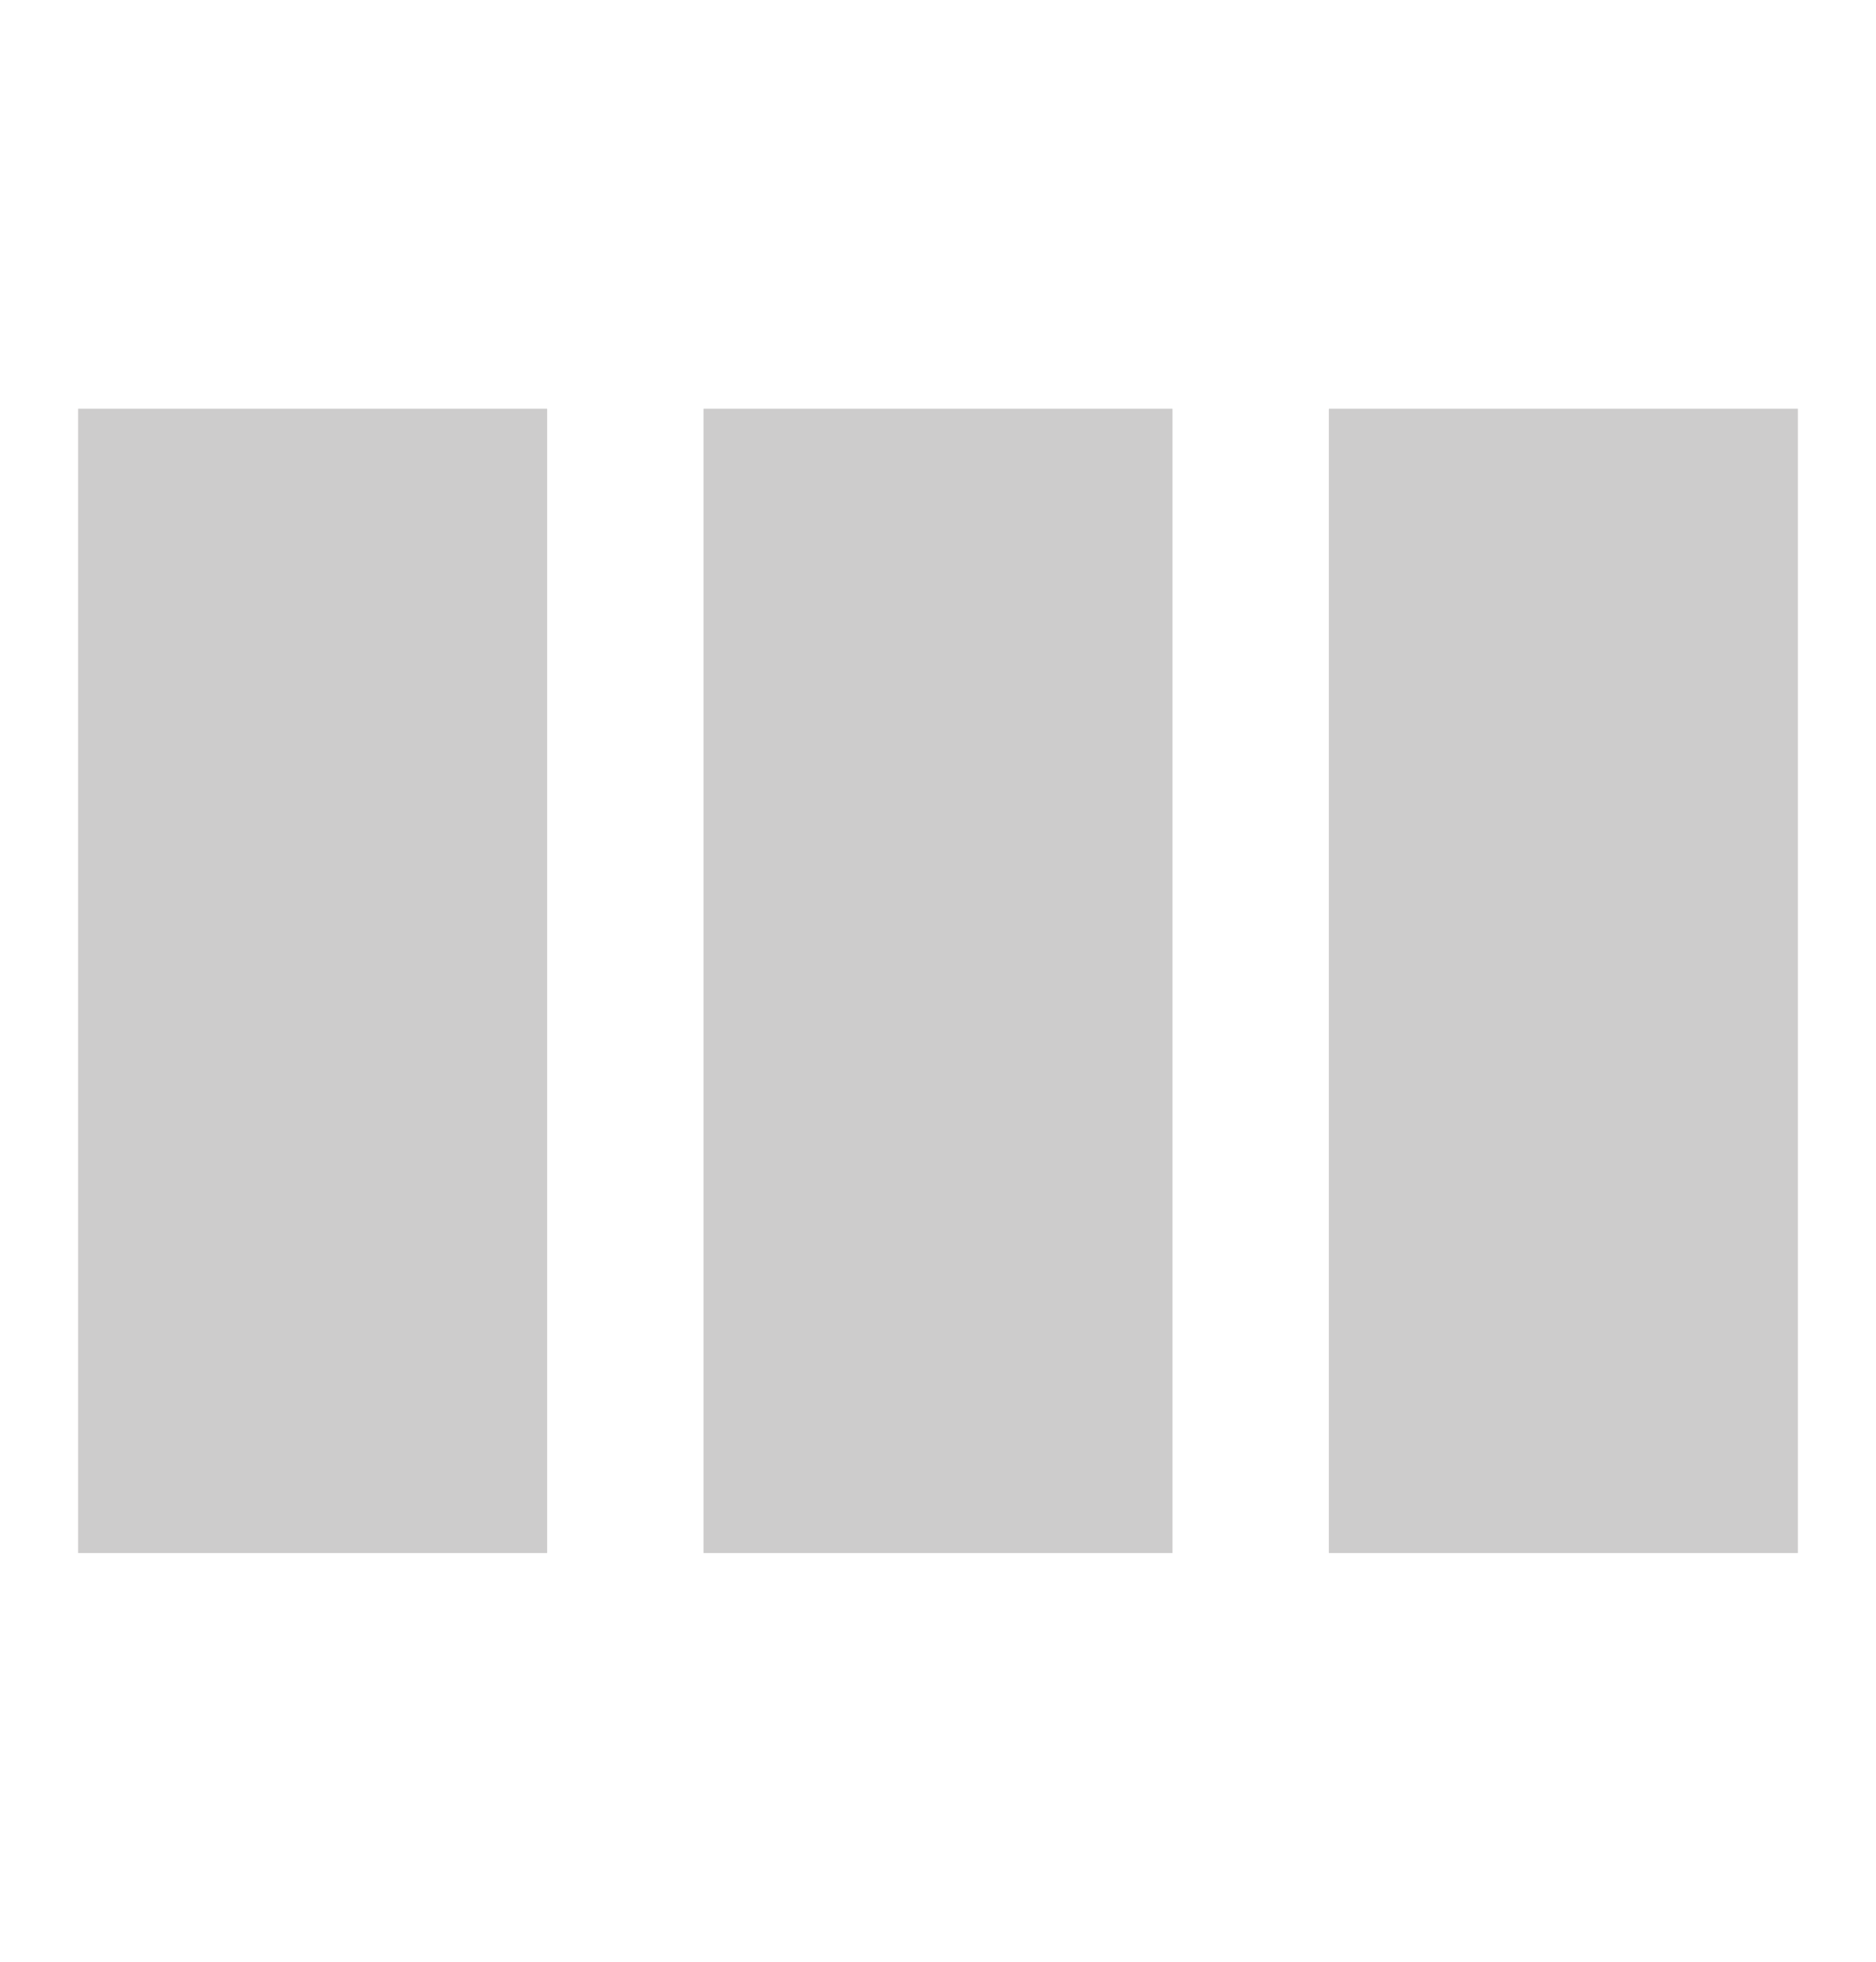 <svg width="44" height="46" viewBox="0 0 44 46" fill="none" xmlns="http://www.w3.org/2000/svg">
<path opacity="0.2" d="M12.833 9.584H1.833V36.417H12.833V9.584Z" fill="#050000"/>
<path opacity="0.2" d="M27.5 9.584H16.5V36.417H27.5V9.584Z" fill="#050000"/>
<path opacity="0.2" d="M42.167 9.584H31.167V36.417H42.167V9.584Z" fill="#050000"/>
</svg>

